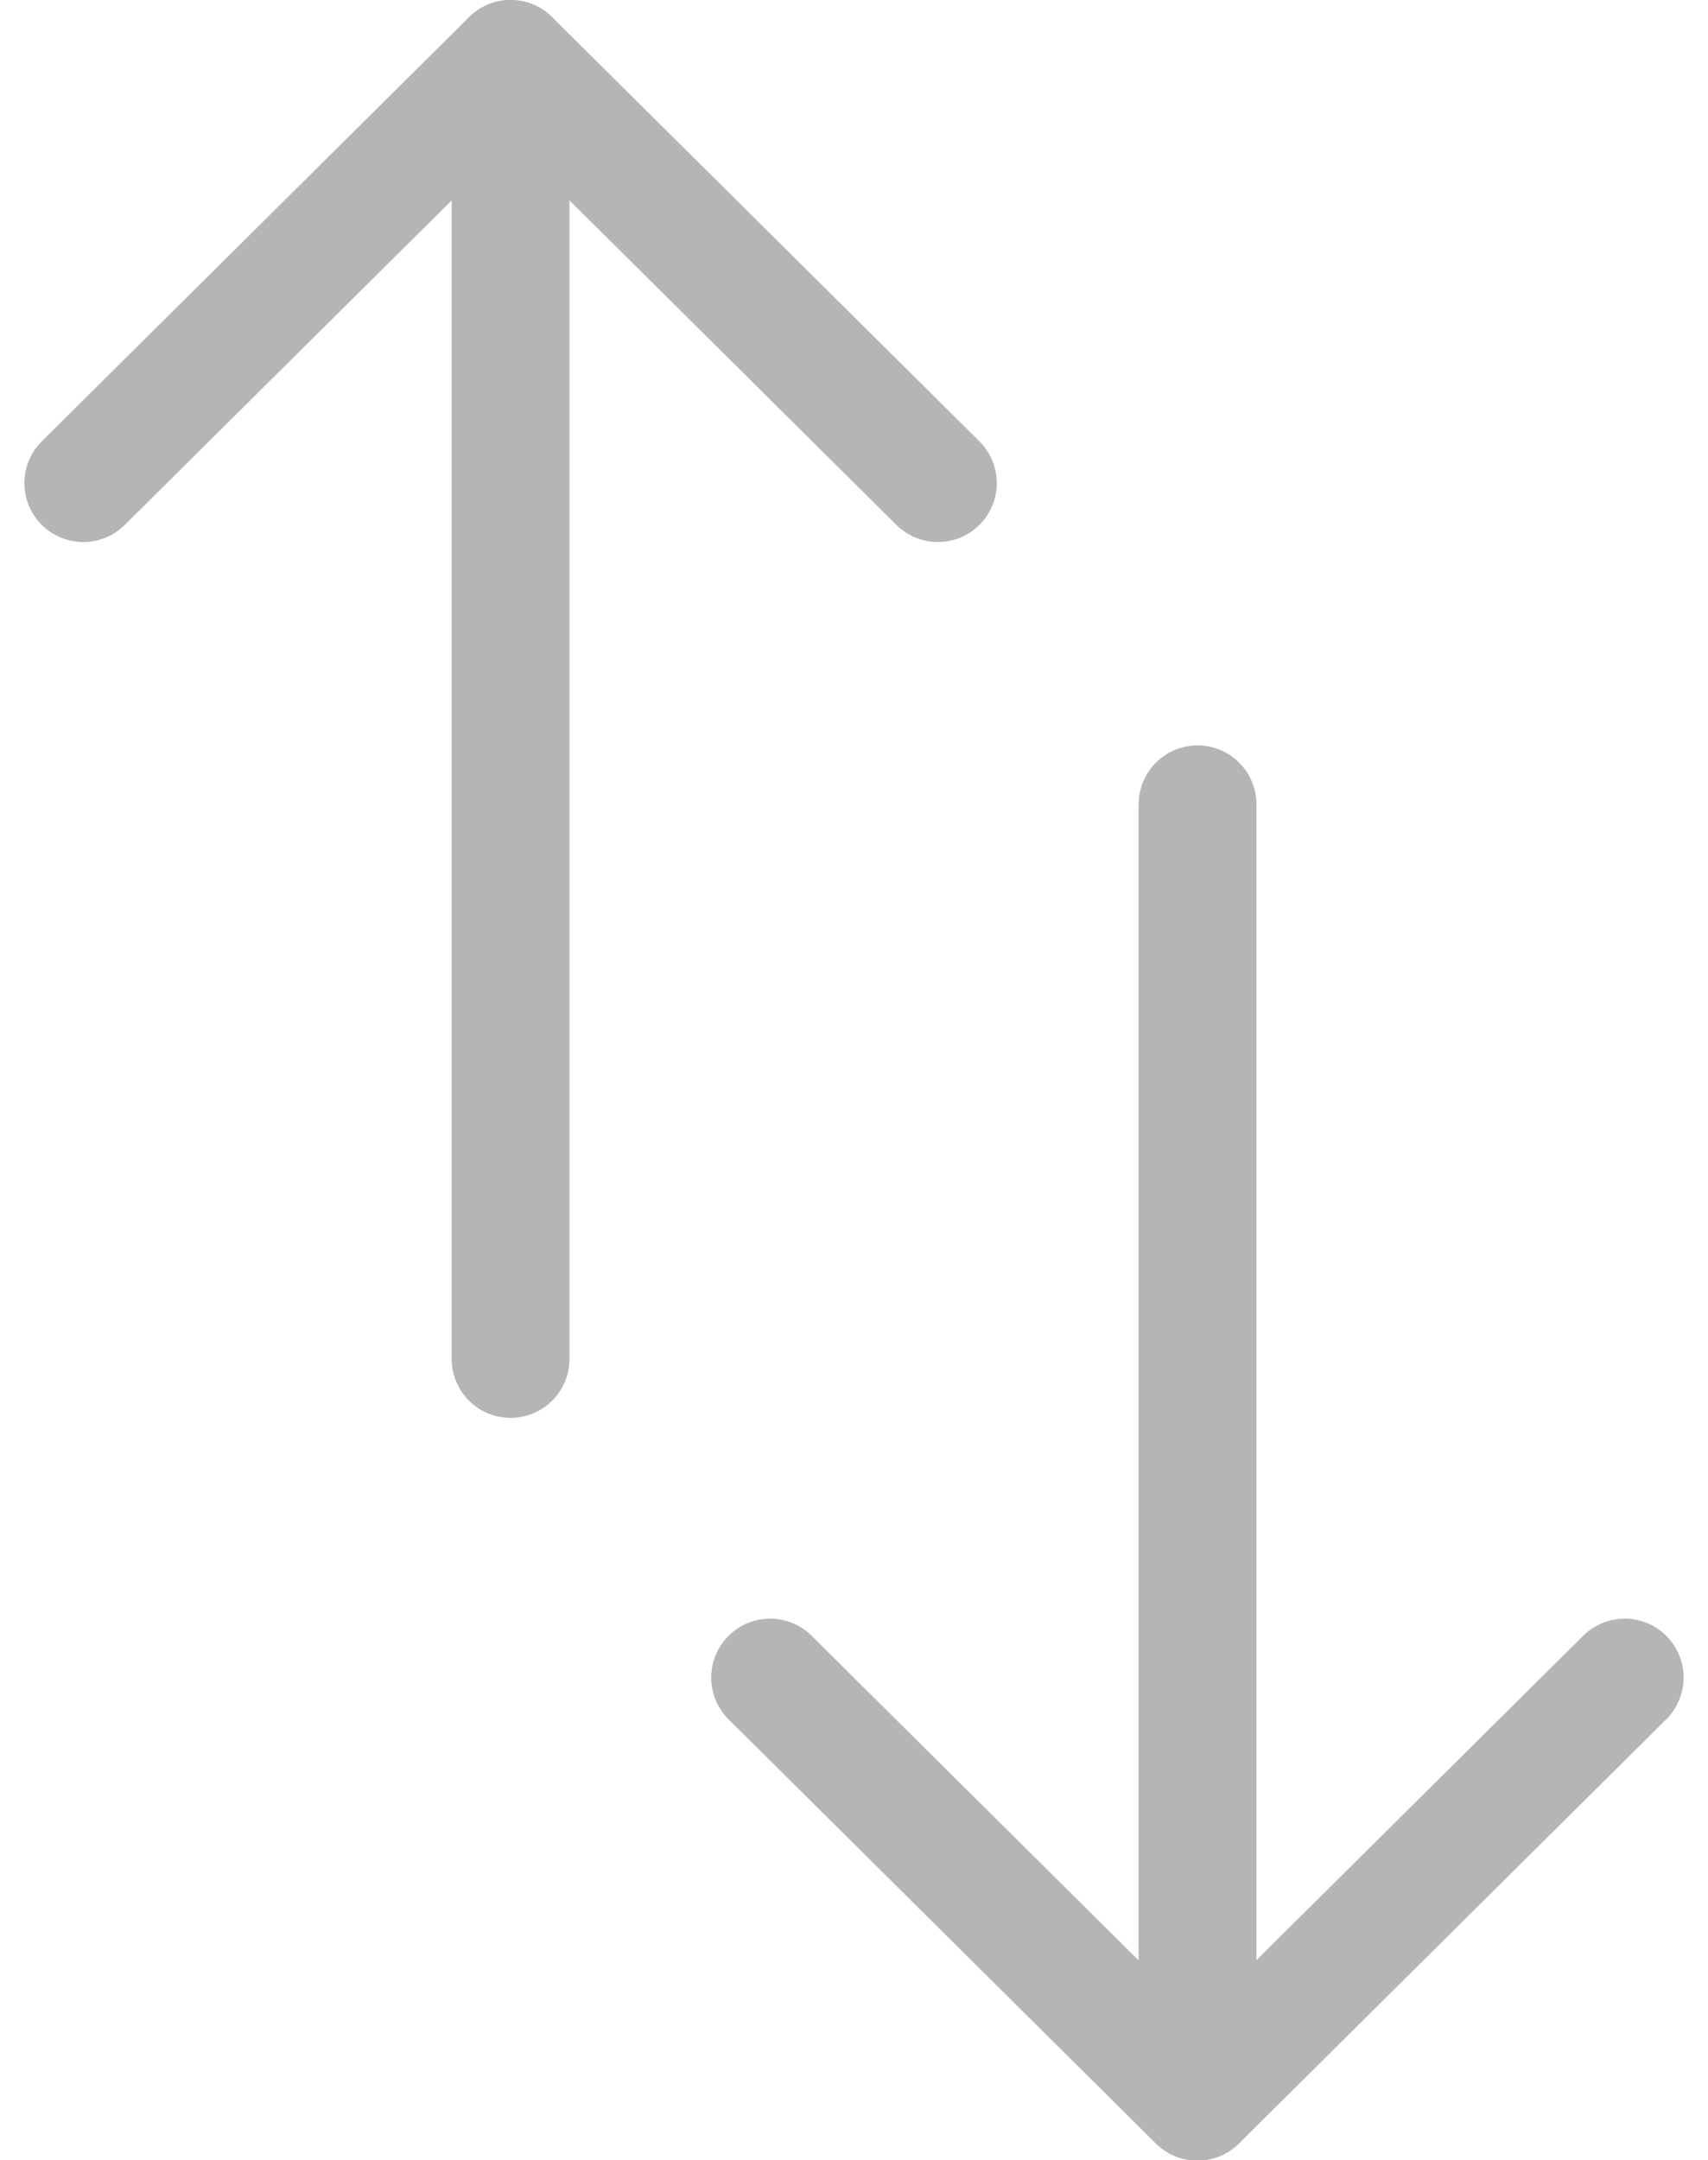 <svg xmlns="http://www.w3.org/2000/svg" width="14.498" height="18.332" viewBox="0 0 14.498 18.332">
  <g id="Iconly_Light_Swap" data-name="Iconly/Light/Swap" transform="translate(0.707 0.5)">
    <g id="Swap">
      <path id="Stroke_1" data-name="Stroke 1" d="M.556,11.006V0" transform="translate(8.902 6.326)" fill="none" stroke="#b5b5b5" stroke-linecap="round" stroke-linejoin="round" stroke-miterlimit="10" stroke-width="1"/>
      <path id="Stroke_3" data-name="Stroke 3" d="M7.254,0,3.627,3.6,0,0" transform="translate(5.83 13.737)" fill="none" stroke="#b5b5b5" stroke-linecap="round" stroke-linejoin="round" stroke-miterlimit="10" stroke-width="1"/>
      <path id="Stroke_5" data-name="Stroke 5" d="M.556,0V11.033" transform="translate(3.071 0)" fill="none" stroke="#b5b5b5" stroke-linecap="round" stroke-linejoin="round" stroke-miterlimit="10" stroke-width="1"/>
      <path id="Stroke_7" data-name="Stroke 7" d="M0,3.6,3.627,0,7.254,3.6" fill="none" stroke="#b5b5b5" stroke-linecap="round" stroke-linejoin="round" stroke-miterlimit="10" stroke-width="1"/>
    </g>
  </g>
</svg>
